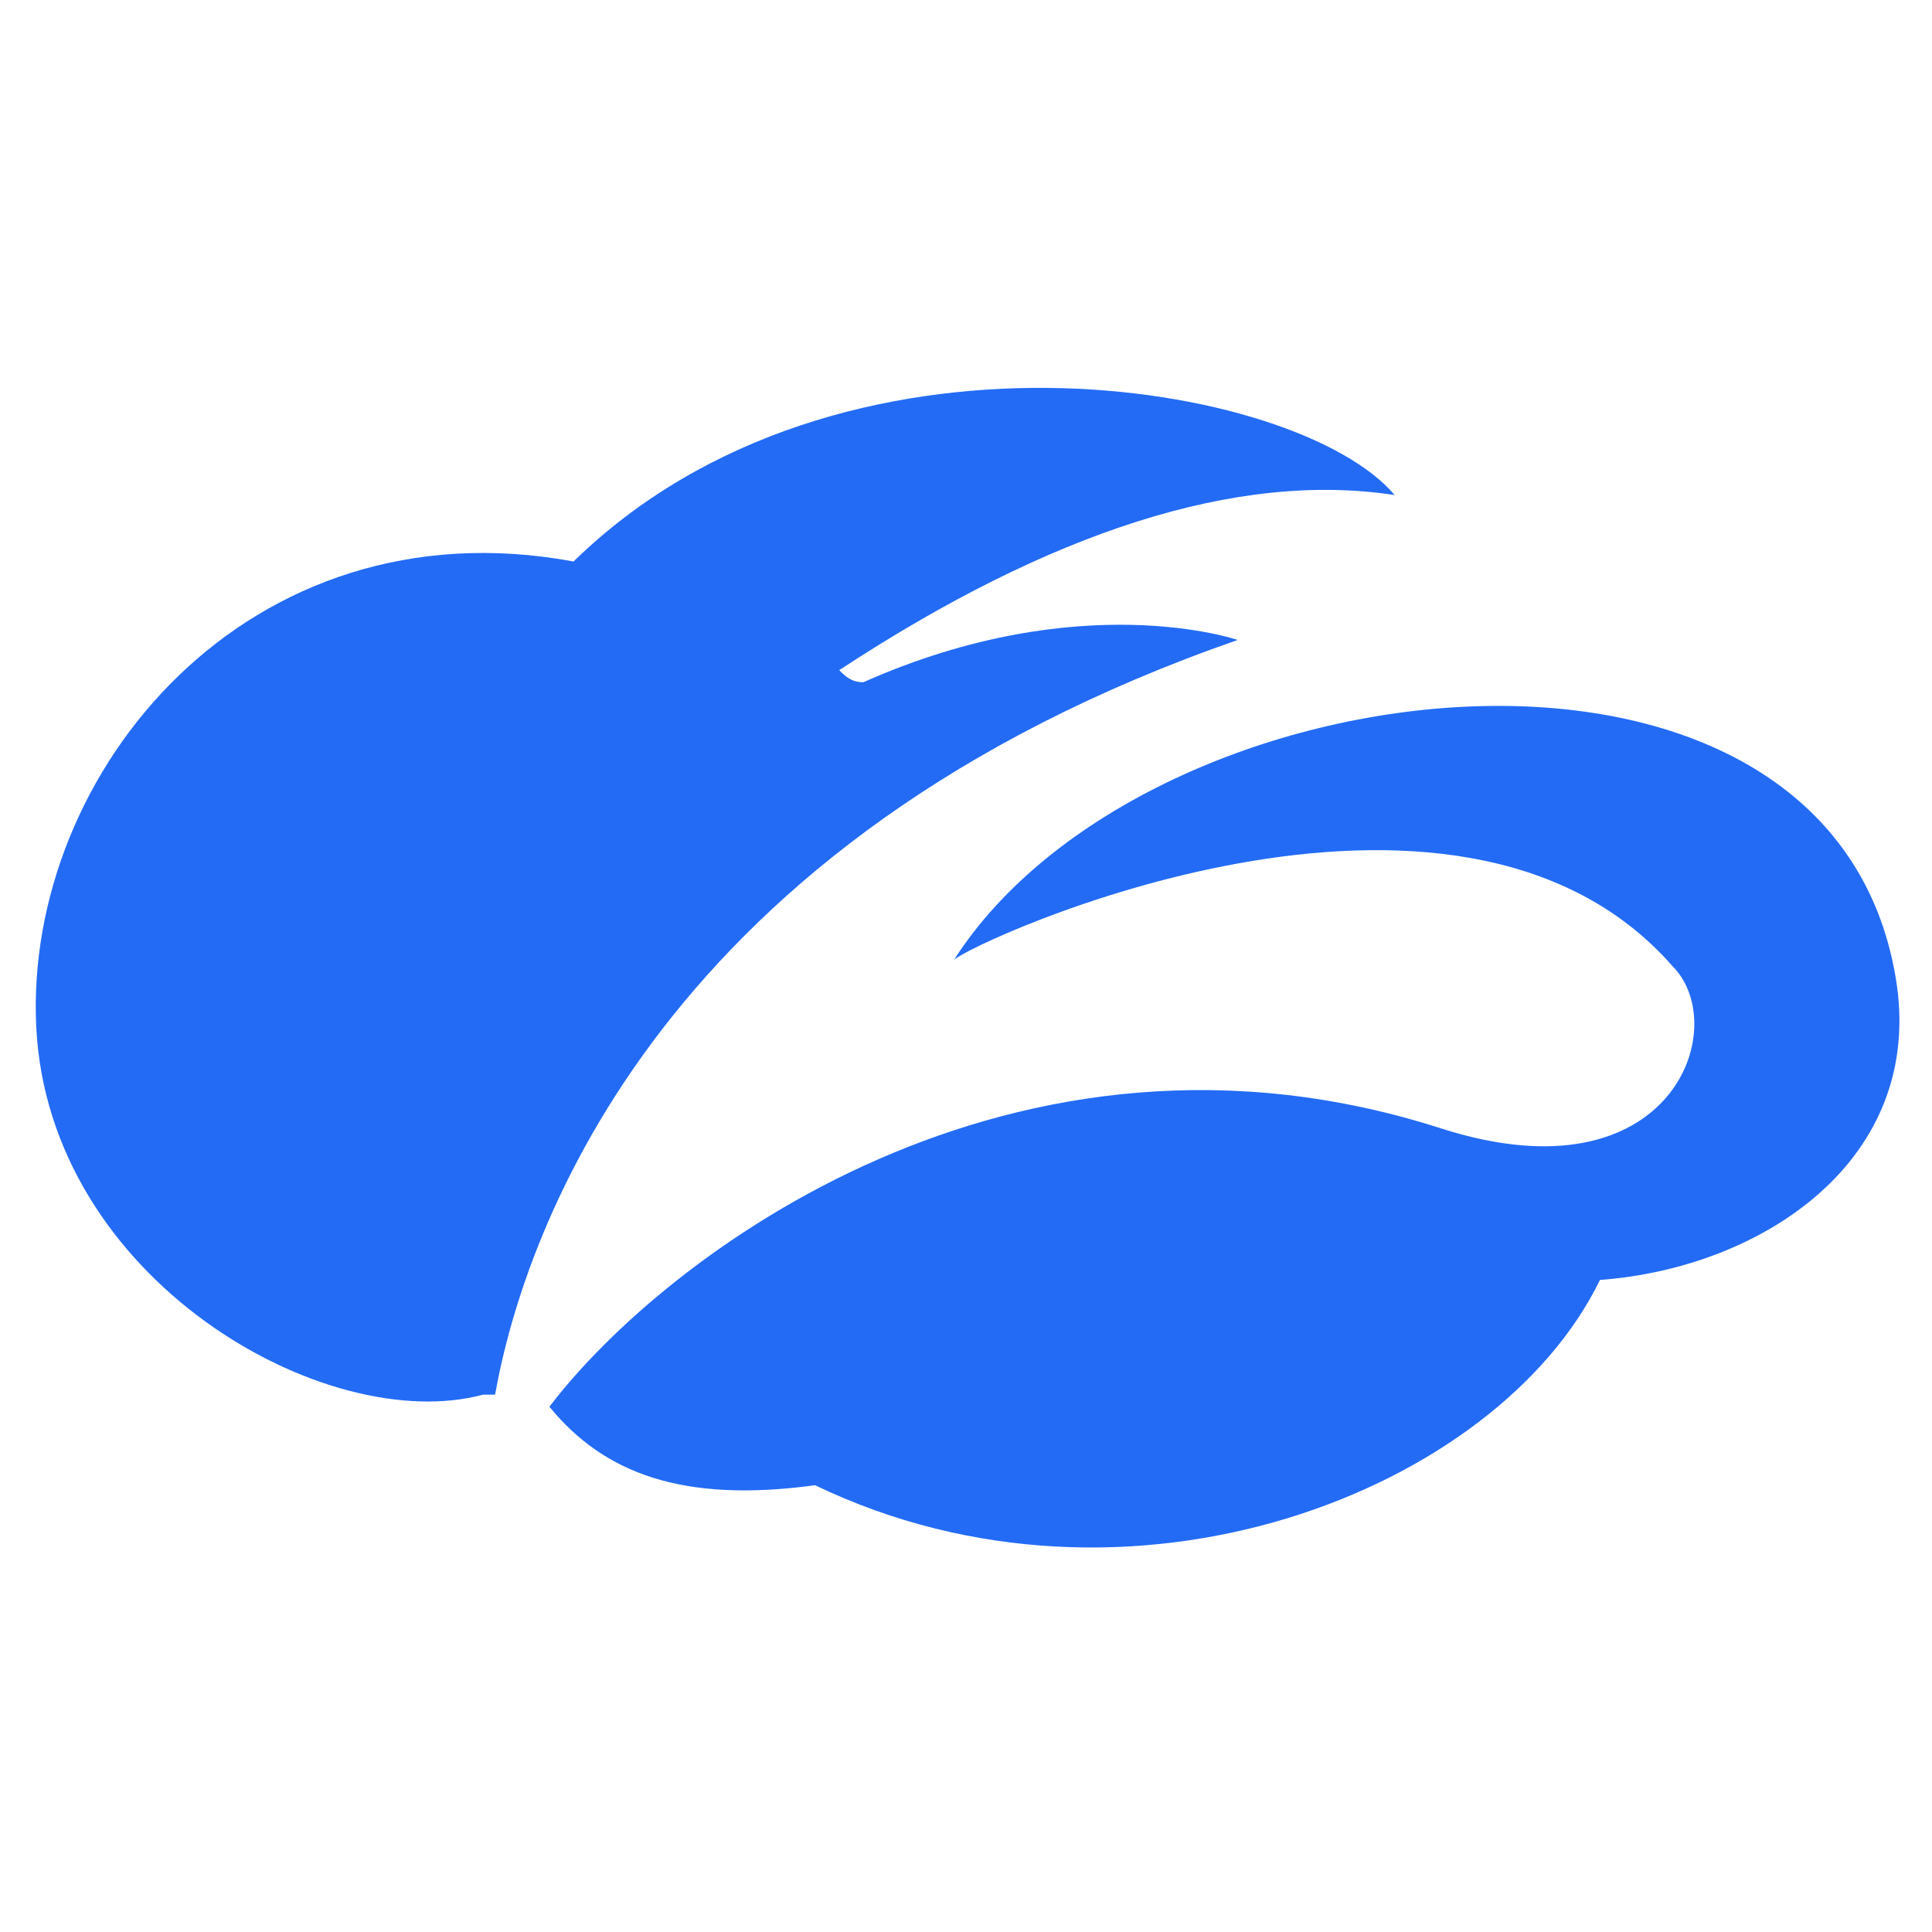 <?xml version="1.0" encoding="utf-8"?>
<!-- Generator: Adobe Illustrator 25.4.1, SVG Export Plug-In . SVG Version: 6.00 Build 0)  -->
<svg version="1.1" id="Layer_1" xmlns="http://www.w3.org/2000/svg" xmlns:xlink="http://www.w3.org/1999/xlink" x="0px" y="0px"
	 viewBox="0 0 32 32" style="enable-background:new 0 0 32 32;" xml:space="preserve">
<style type="text/css">
	.st0{fill:#236BF5;}
</style>
<g id="nav">
	<path class="st0" d="M31.4,16.2c0.5,3-2.2,4.8-4.9,5c-1.7,3.5-7.8,5.9-13,3.4c-2.2,0.3-3.5-0.2-4.4-1.3c1.9-2.5,7.7-6.9,14.8-4.6
		c3.8,1.2,4.8-1.7,3.8-2.7c-3.6-4.1-11.6-0.4-11.9-0.1C19,10.9,30.3,9.6,31.4,16.2z M20.5,10.6c0,0-2.6-0.9-6.2,0.7
		c-0.2,0-0.3-0.1-0.4-0.2c3.5-2.3,6.6-3.3,9.2-2.9C21.5,6.3,13.9,5,9.5,9.3c-5.4-1-9.1,3.5-8.9,7.7s4.8,6.8,7.4,6.1
		c0.1,0,0.1,0,0.2,0C8.7,20.3,11,13.9,20.5,10.6L20.5,10.6z"/>
</g>
</svg>
